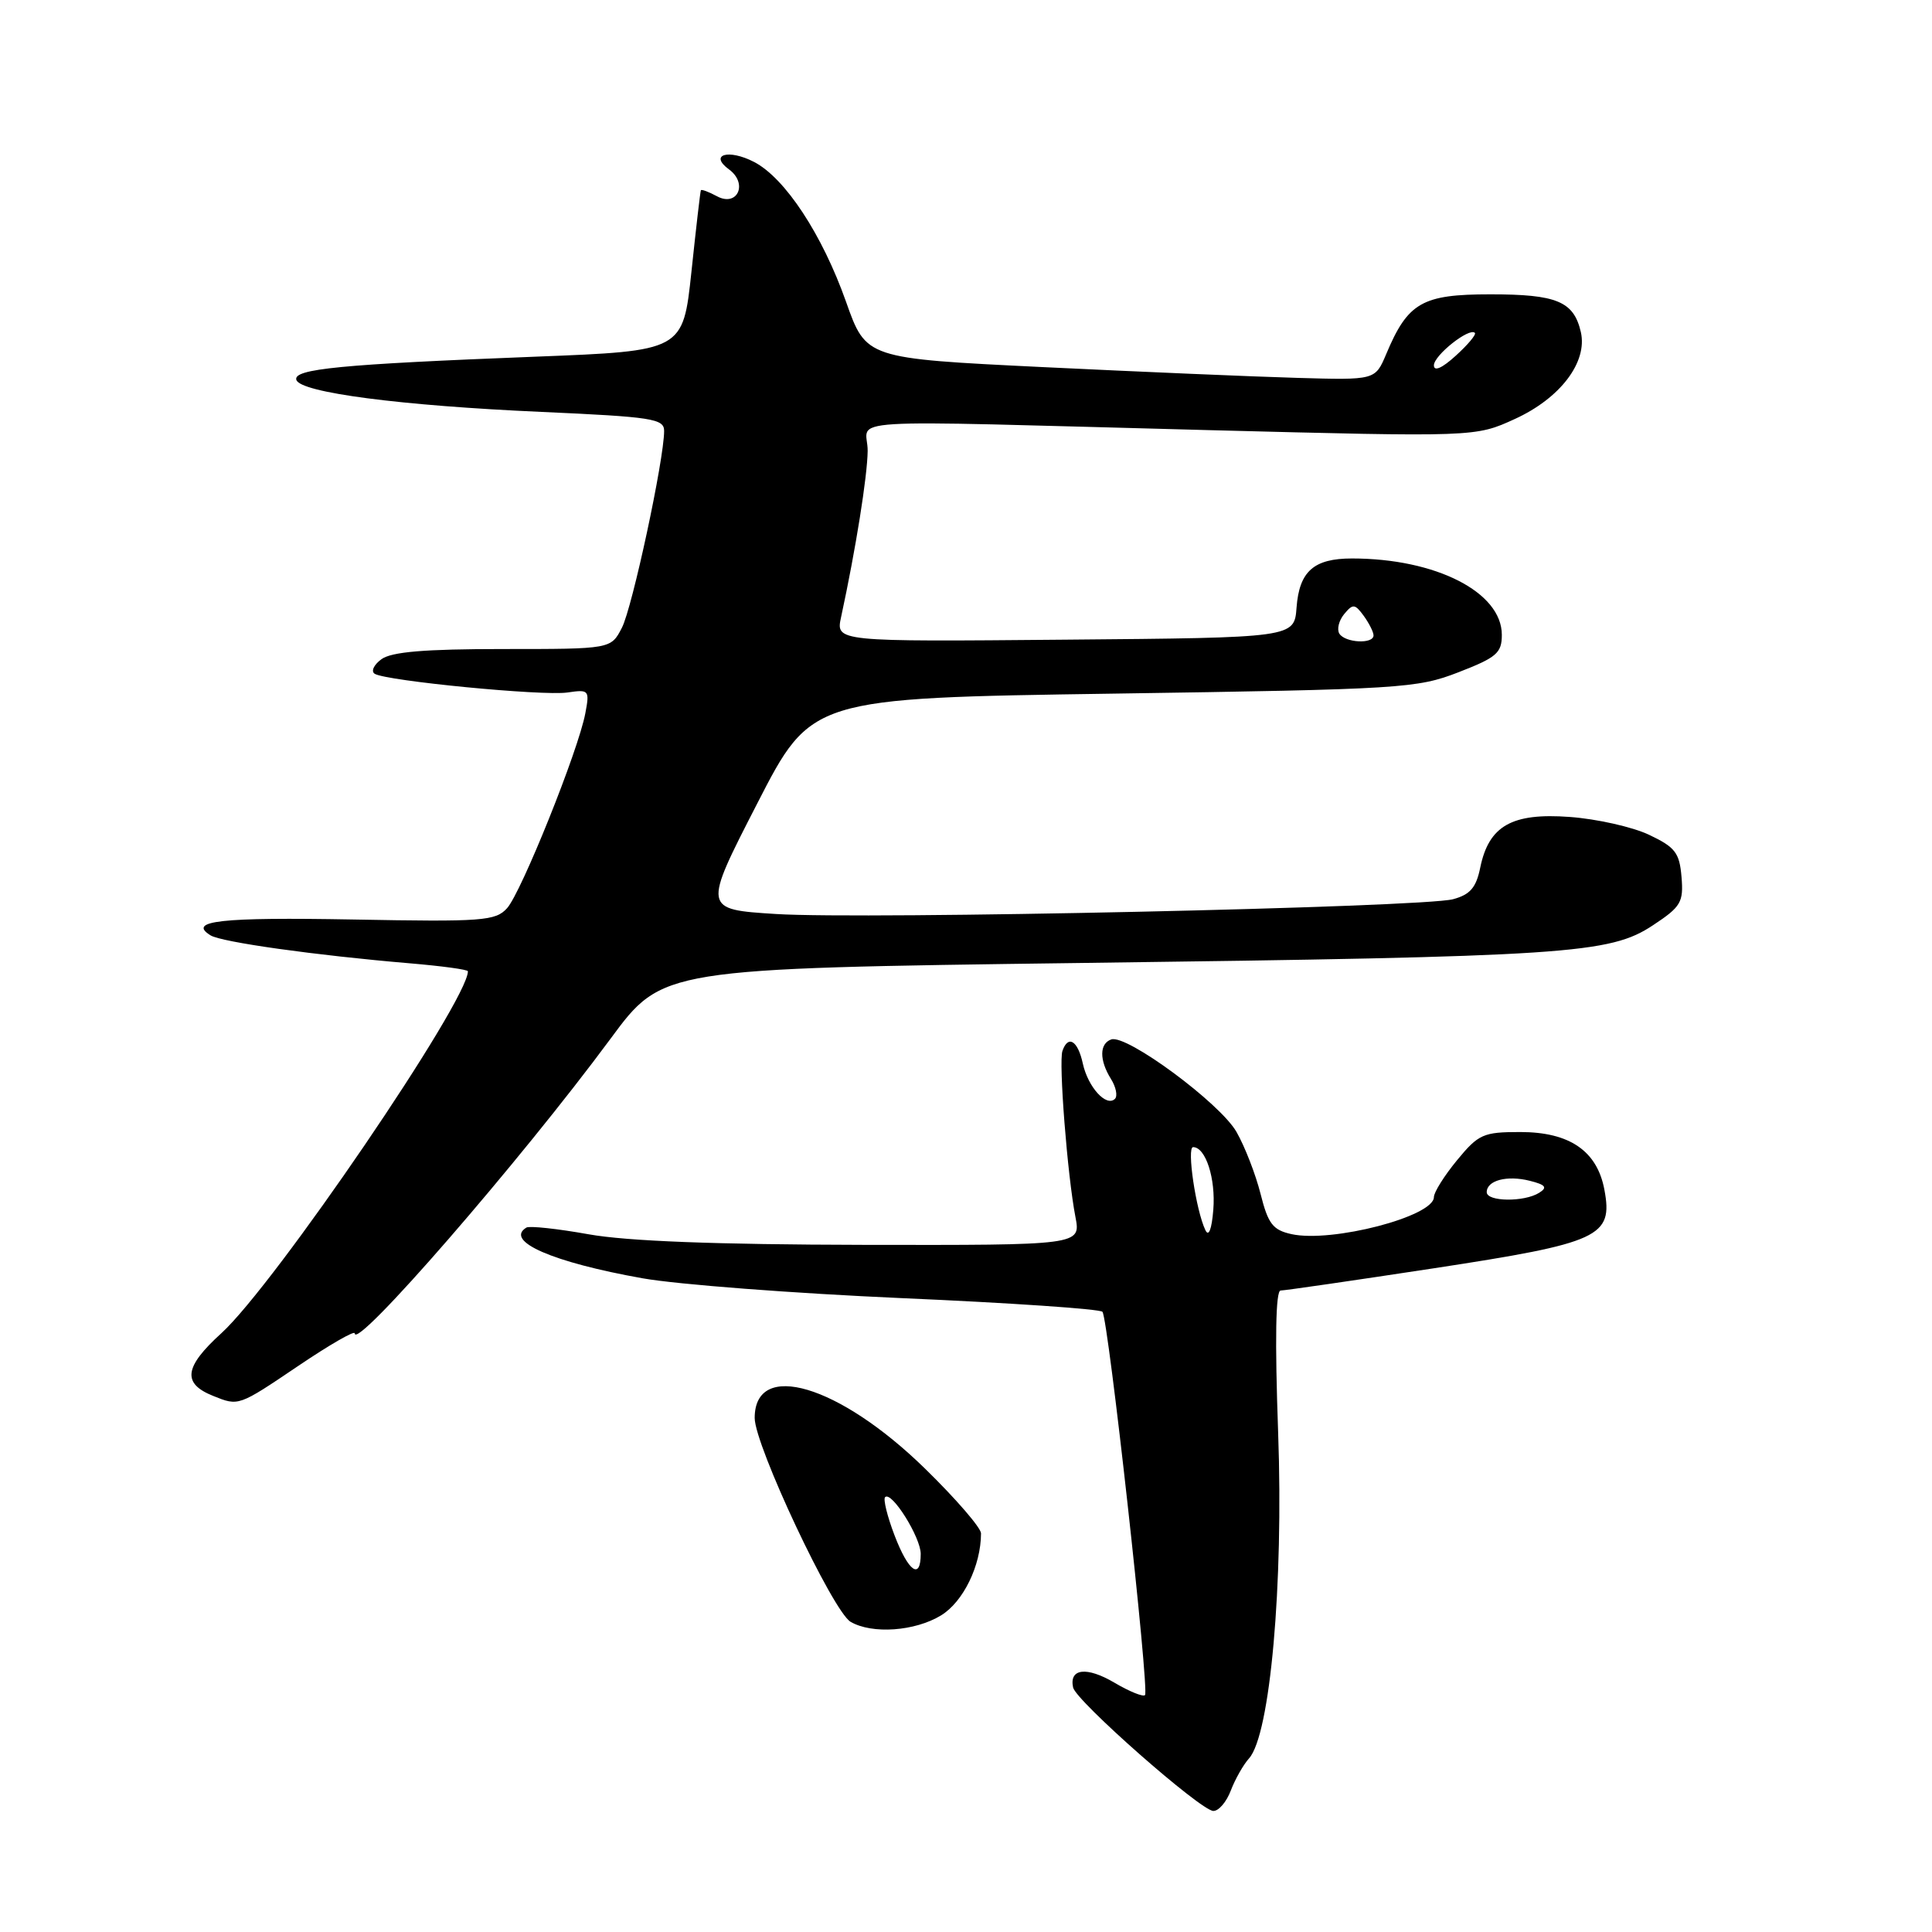 <?xml version="1.0" encoding="UTF-8" standalone="no"?>
<!DOCTYPE svg PUBLIC "-//W3C//DTD SVG 1.1//EN" "http://www.w3.org/Graphics/SVG/1.1/DTD/svg11.dtd" >
<svg xmlns="http://www.w3.org/2000/svg" xmlns:xlink="http://www.w3.org/1999/xlink" version="1.1" viewBox="0 0 256 256">
 <g >
 <path fill="currentColor"
d=" M 163.09 237.25 C 163.67 235.74 164.75 233.83 165.50 233.00 C 168.30 229.90 170.09 209.97 169.36 189.82 C 168.92 177.49 169.03 171.00 169.69 171.00 C 170.24 171.00 179.39 169.67 190.02 168.05 C 212.00 164.69 213.76 163.88 212.59 157.64 C 211.63 152.50 207.97 150.00 201.44 150.00 C 196.54 150.00 195.91 150.28 193.07 153.73 C 191.38 155.78 190.00 157.98 190.00 158.62 C 190.00 161.19 176.49 164.70 171.13 163.53 C 168.65 162.98 168.03 162.17 167.03 158.19 C 166.38 155.61 164.95 151.93 163.85 150.00 C 161.69 146.19 149.28 137.02 147.25 137.73 C 145.67 138.28 145.65 140.47 147.21 142.97 C 147.88 144.04 148.11 145.22 147.74 145.60 C 146.60 146.73 144.17 144.06 143.48 140.93 C 142.82 137.88 141.53 137.09 140.78 139.25 C 140.26 140.71 141.44 155.80 142.50 161.25 C 143.22 165.00 143.22 165.00 114.36 164.95 C 94.78 164.91 83.09 164.46 78.00 163.55 C 73.88 162.81 70.16 162.41 69.75 162.66 C 66.80 164.46 73.23 167.26 85.14 169.38 C 89.74 170.20 105.20 171.38 119.50 172.01 C 133.80 172.63 145.76 173.45 146.08 173.82 C 146.85 174.72 152.32 224.01 151.72 224.61 C 151.46 224.87 149.64 224.13 147.66 222.96 C 143.99 220.80 141.65 221.07 142.19 223.60 C 142.58 225.39 159.07 239.91 160.77 239.96 C 161.48 239.98 162.52 238.76 163.09 237.25 Z  M 124.69 214.05 C 127.63 212.26 129.98 207.45 129.99 203.18 C 130.00 202.46 126.66 198.59 122.57 194.60 C 111.19 183.48 100.00 180.15 100.00 187.89 C 100.00 191.52 110.36 213.53 112.71 214.90 C 115.56 216.56 121.23 216.16 124.69 214.05 Z  M 39.55 180.97 C 43.65 178.20 47.00 176.27 47.00 176.67 C 47.00 179.10 68.88 153.91 80.92 137.61 C 87.77 128.33 87.77 128.33 143.14 127.60 C 207.83 126.76 213.29 126.40 219.03 122.60 C 222.74 120.15 223.09 119.55 222.81 116.20 C 222.54 112.99 221.98 112.26 218.50 110.61 C 216.30 109.57 211.57 108.51 208.00 108.25 C 200.33 107.68 197.28 109.42 196.14 114.96 C 195.60 117.62 194.80 118.54 192.54 119.15 C 188.47 120.24 114.56 121.86 102.82 121.11 C 93.13 120.50 93.13 120.50 100.32 106.50 C 107.50 92.50 107.50 92.50 147.50 91.91 C 185.72 91.34 187.76 91.21 193.25 89.08 C 198.31 87.12 199.00 86.53 199.00 84.12 C 199.00 78.46 190.24 74.00 179.14 74.00 C 174.09 74.00 172.16 75.70 171.80 80.50 C 171.50 84.50 171.50 84.50 141.12 84.76 C 110.74 85.03 110.74 85.03 111.45 81.76 C 113.40 72.74 114.93 63.11 114.97 59.75 C 115.01 55.31 109.25 55.66 160.00 56.99 C 195.50 57.91 195.50 57.91 200.72 55.52 C 206.75 52.77 210.38 47.98 209.47 44.00 C 208.53 39.93 206.29 39.00 197.48 39.00 C 188.43 39.00 186.55 40.08 183.67 46.94 C 182.22 50.37 182.22 50.37 171.86 50.07 C 166.16 49.91 150.98 49.26 138.13 48.64 C 114.76 47.50 114.76 47.50 112.11 40.00 C 108.95 31.07 104.03 23.59 99.92 21.46 C 96.52 19.70 93.91 20.48 96.60 22.45 C 99.14 24.31 97.73 27.46 95.01 26.01 C 93.91 25.41 92.94 25.06 92.87 25.21 C 92.79 25.37 92.23 30.22 91.62 36.00 C 90.50 46.50 90.50 46.50 71.00 47.26 C 45.12 48.27 38.80 48.88 39.27 50.34 C 39.82 52.02 53.06 53.75 71.75 54.58 C 86.44 55.24 88.00 55.48 88.00 57.10 C 88.00 60.88 83.79 80.51 82.40 83.19 C 80.95 86.00 80.95 86.00 66.67 86.00 C 56.27 86.00 51.88 86.37 50.54 87.35 C 49.53 88.09 49.13 88.96 49.65 89.28 C 51.18 90.23 71.91 92.24 75.18 91.76 C 78.05 91.34 78.14 91.44 77.56 94.51 C 76.65 99.41 69.07 118.26 67.19 120.34 C 65.66 122.03 63.98 122.16 46.84 121.84 C 29.22 121.52 24.78 122.01 27.90 123.94 C 29.35 124.84 41.83 126.59 54.26 127.64 C 58.52 128.00 62.00 128.47 62.00 128.70 C 62.00 132.64 36.38 170.25 29.32 176.67 C 24.40 181.14 24.12 183.31 28.23 184.96 C 31.64 186.33 31.55 186.37 39.55 180.97 Z  M 159.72 163.00 C 158.46 160.36 157.23 152.00 158.09 152.00 C 159.76 152.00 161.10 156.17 160.77 160.29 C 160.56 162.90 160.16 163.93 159.72 163.00 Z  M 197.00 157.97 C 197.00 156.41 199.68 155.70 202.70 156.46 C 204.81 156.99 205.08 157.34 203.95 158.05 C 201.97 159.30 197.00 159.24 197.00 157.97 Z  M 118.53 203.44 C 117.57 200.93 117.01 198.65 117.28 198.38 C 118.14 197.53 122.00 203.70 122.00 205.90 C 122.00 209.41 120.37 208.26 118.53 203.44 Z  M 177.47 83.96 C 177.12 83.38 177.41 82.22 178.11 81.37 C 179.26 79.98 179.53 80.00 180.70 81.60 C 181.41 82.58 182.00 83.75 182.00 84.19 C 182.00 85.38 178.23 85.18 177.47 83.96 Z  M 190.00 48.41 C 190.00 47.08 194.71 43.35 195.43 44.11 C 195.63 44.33 194.49 45.69 192.90 47.13 C 191.08 48.79 190.00 49.26 190.00 48.41 Z "/>
</g>
</svg>
